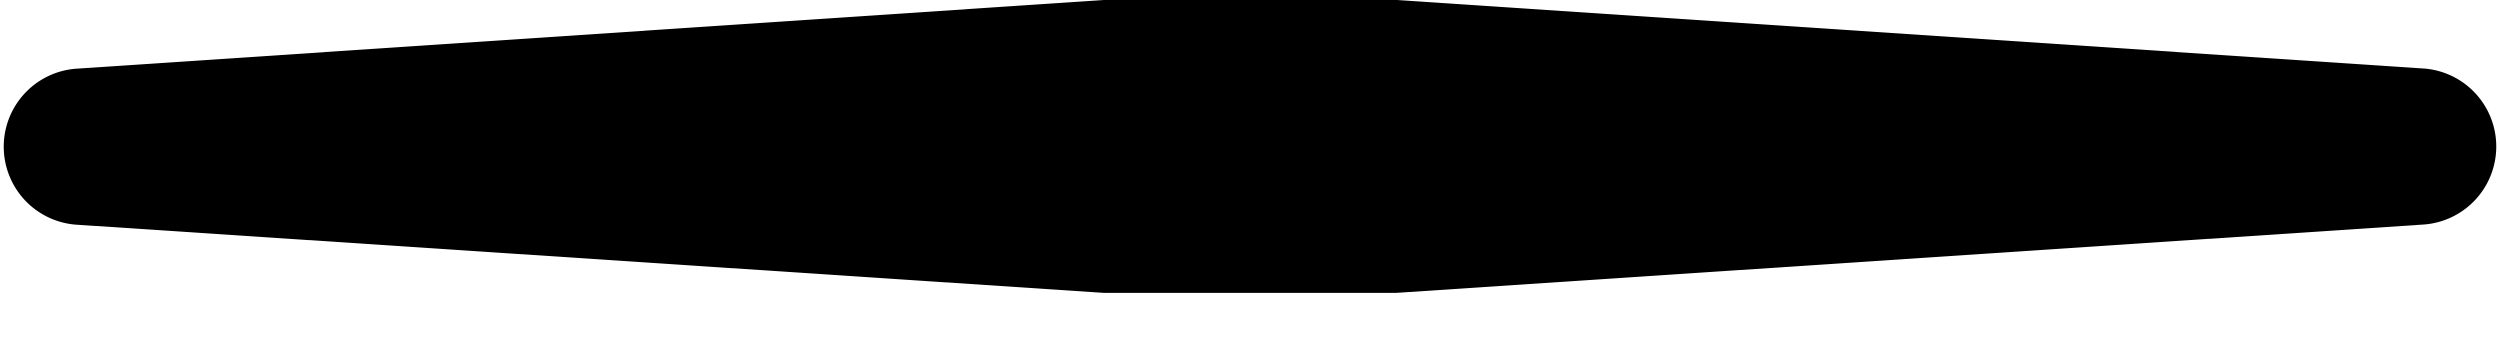 <svg width="14" height="2" xmlns="http://www.w3.org/2000/svg"><path d="M6.18 1.64L.438 1.259a.438.438 0 010-.875L6.18 0h1.64l5.742.383a.438.438 0 010 .875L7.82 1.64H6.18z" fill="#000" fill-rule="evenodd"/></svg>